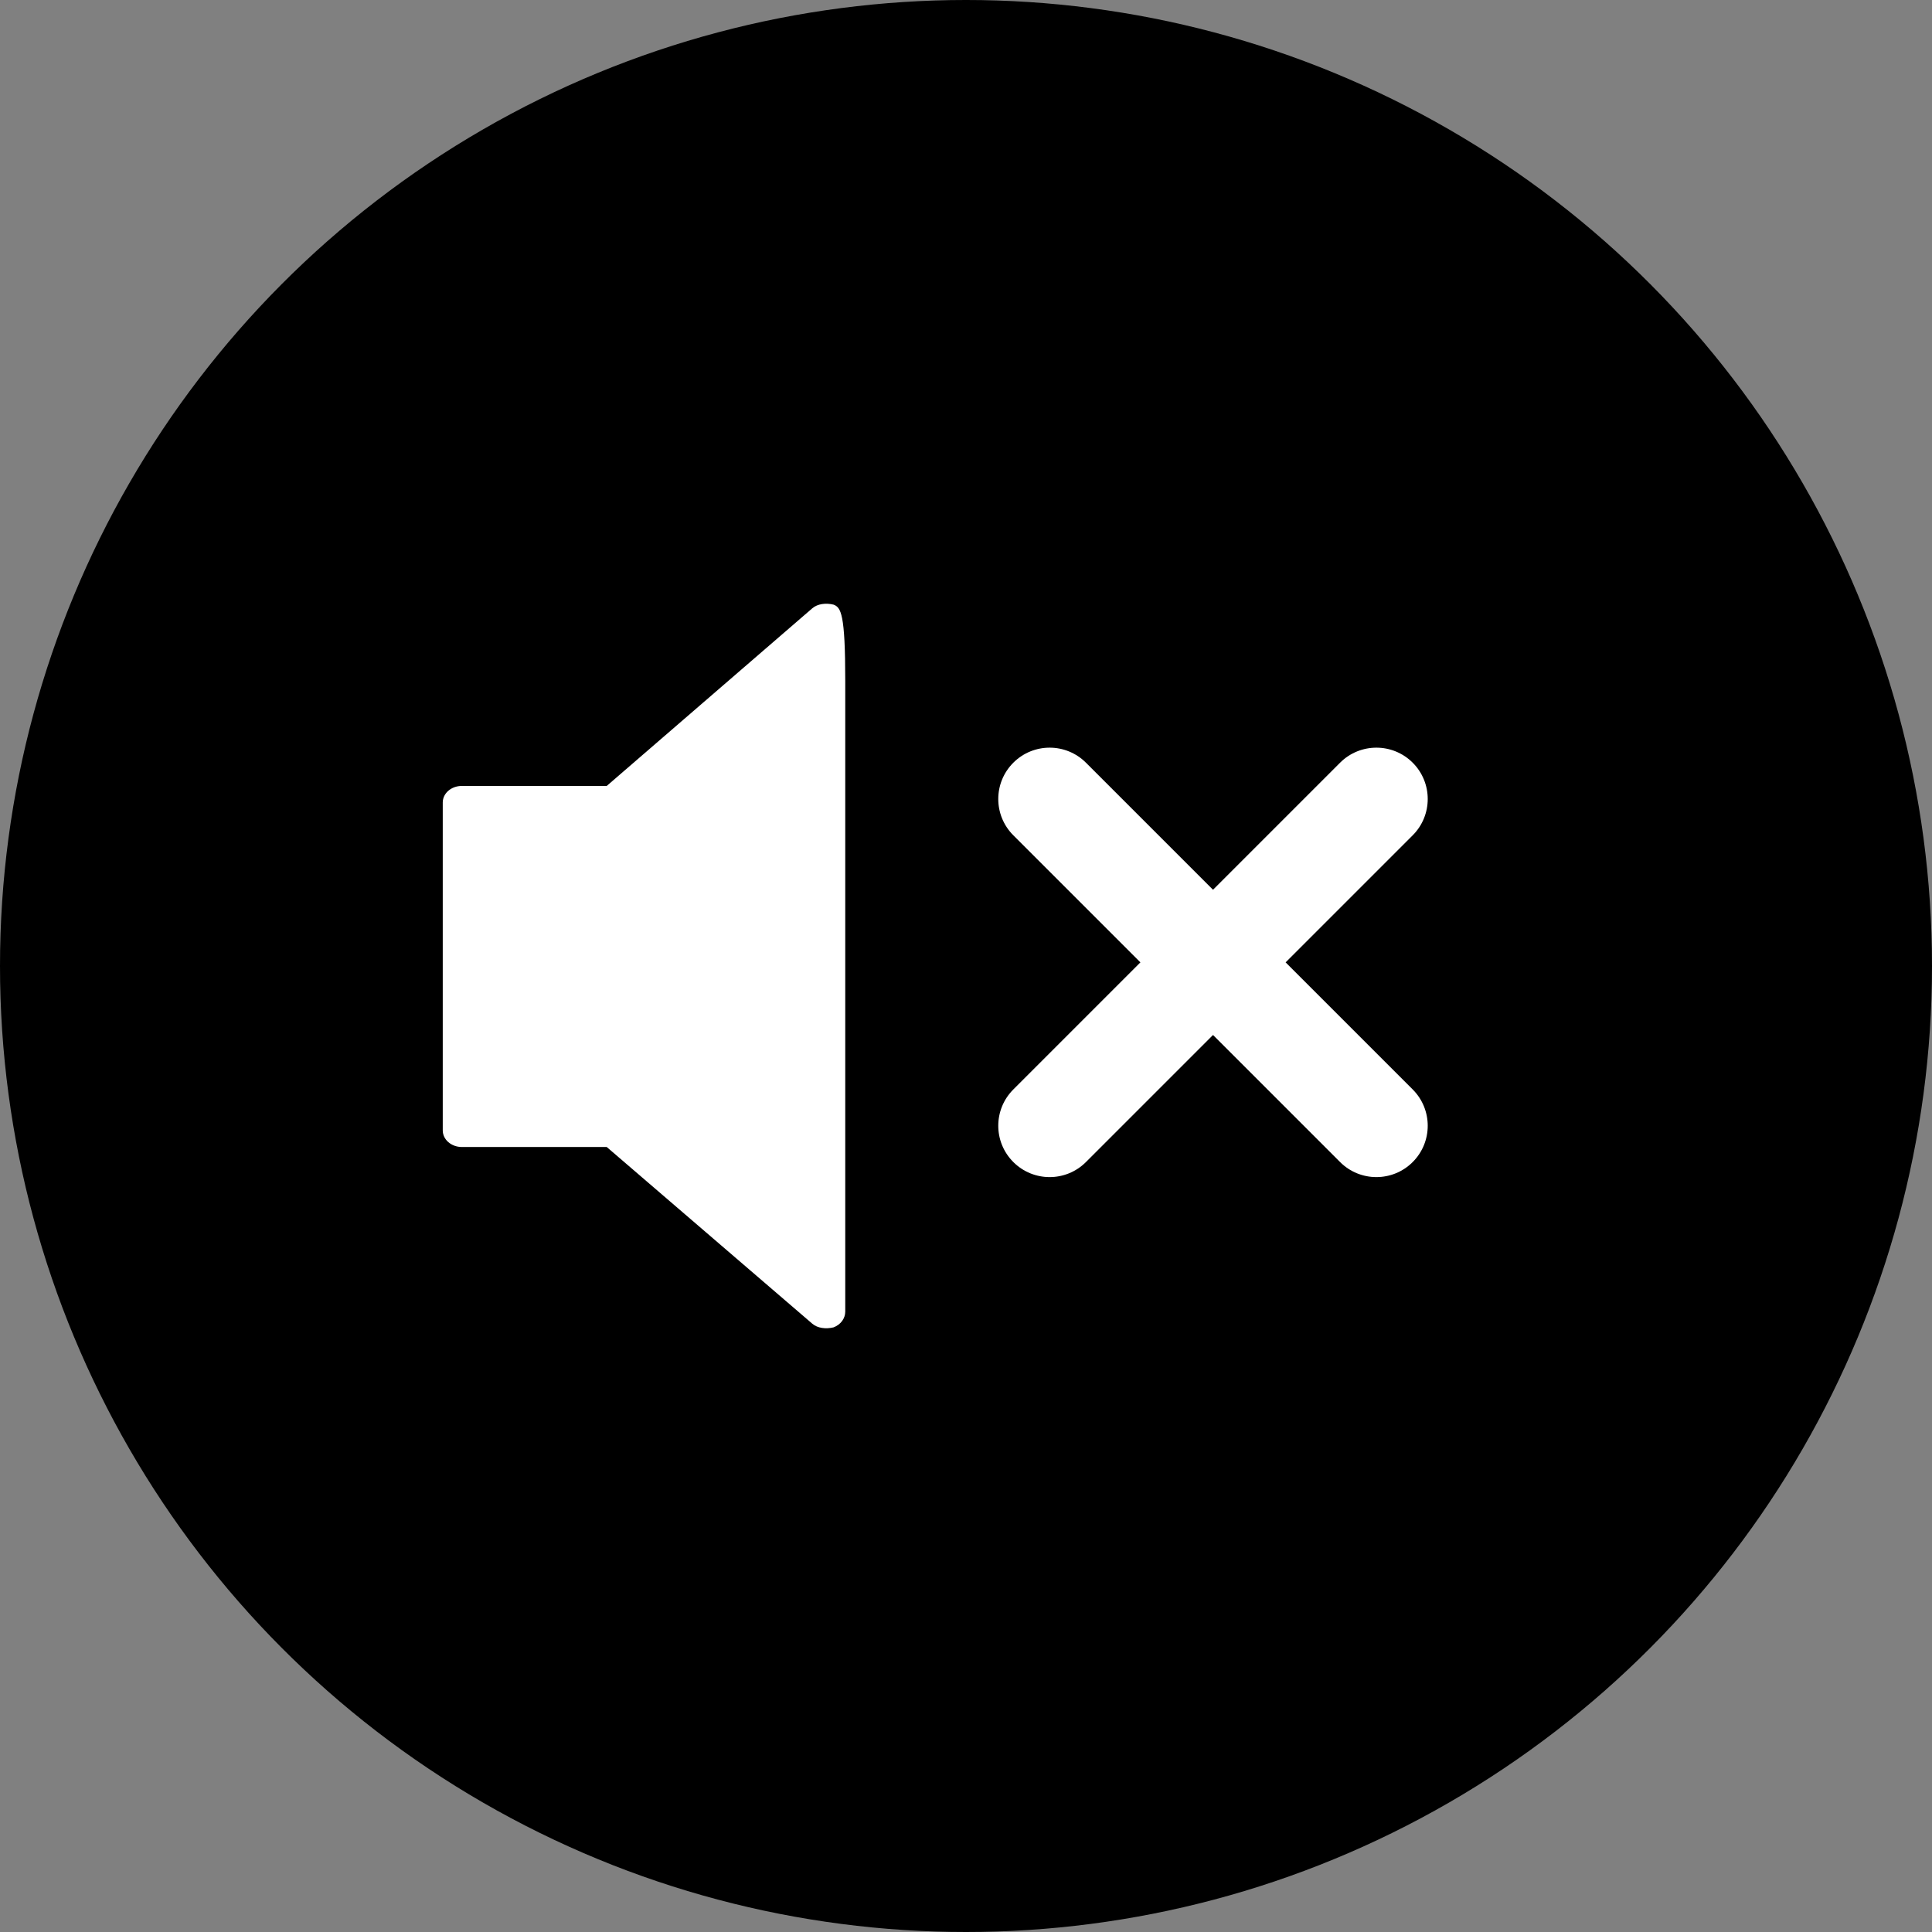 <svg width="40" data-e2e="" height="40" viewBox="0 0 48 48" fill="none" xmlns="http://www.w3.org/2000/svg"><rect x="0" y="0" width="48" height="48" fill="#808080" stroke="none"/><circle cx="24" cy="24" r="24" fill="000" fill-opacity="1"></circle><path fill-rule="evenodd" clip-rule="evenodd" d="M21 16.912C21 15.251 20.894 15.091 20.709 15.022C20.524 14.976 20.312 14.999 20.18 15.114L15.074 19.526H11.476C11.212 19.526 11 19.709 11 19.938V28.084C11 28.313 11.212 28.497 11.476 28.497H15.074L20.18 32.886C20.312 33.001 20.524 33.024 20.709 32.978C20.894 32.909 21 32.749 21 32.588V16.912Z" fill="white"></path><path fill-rule="evenodd" clip-rule="evenodd" d="M35.098 18.949C34.6 18.451 33.792 18.451 33.294 18.949L30.137 22.106L26.98 18.949C26.482 18.451 25.674 18.451 25.176 18.949C24.677 19.447 24.677 20.255 25.176 20.753L28.333 23.91L25.176 27.067C24.677 27.565 24.677 28.373 25.176 28.871C25.674 29.369 26.482 29.369 26.98 28.871L30.137 25.714L33.294 28.871C33.792 29.369 34.6 29.369 35.098 28.871C35.596 28.373 35.596 27.565 35.098 27.067L31.941 23.91L35.098 20.753C35.596 20.255 35.596 19.447 35.098 18.949Z" fill="white"></path></svg>